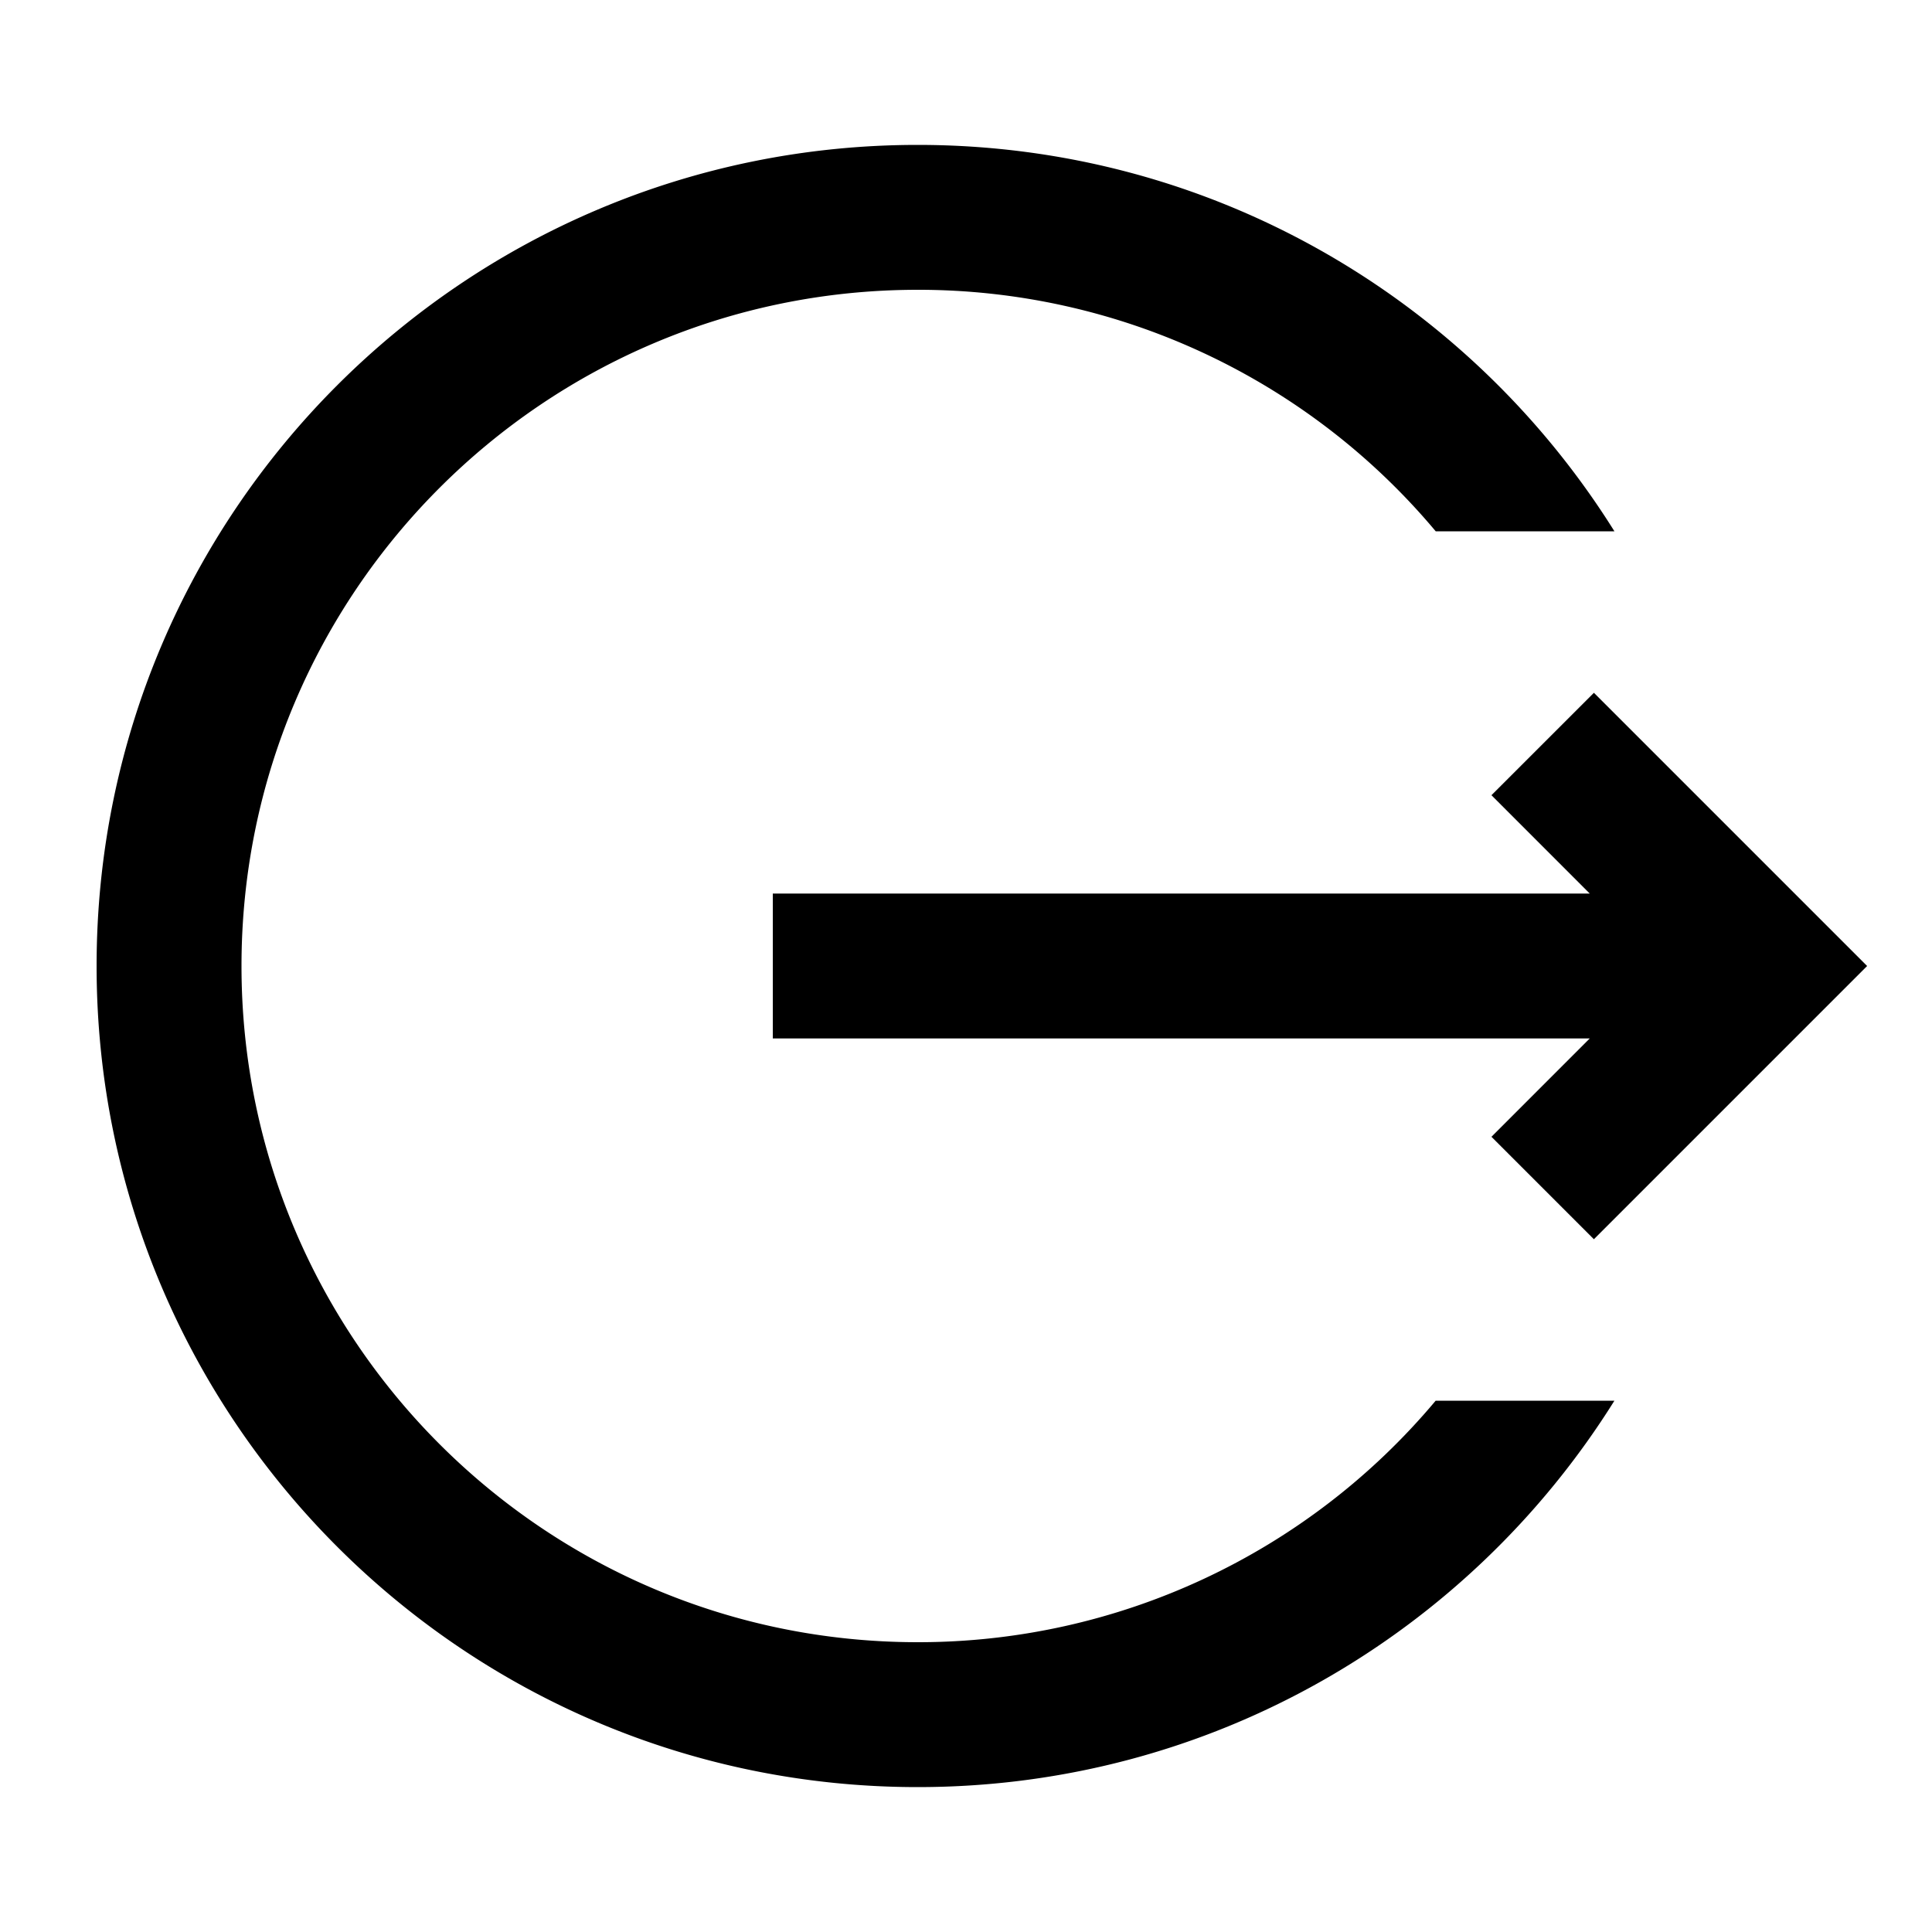 <?xml version="1.0" standalone="no"?><!DOCTYPE svg PUBLIC "-//W3C//DTD SVG 1.1//EN" "http://www.w3.org/Graphics/SVG/1.1/DTD/svg11.dtd"><svg class="icon" width="200px" height="200.00px" viewBox="0 0 1024 1024" version="1.1" xmlns="http://www.w3.org/2000/svg"><path d="M486.4 76.8c155.75 0 292.378 81.818 369.28 204.8h-94.72A357.632 357.632 0 0 0 486.4 153.6C288.461 153.6 128 314.061 128 512s160.461 358.4 358.4 358.4a357.632 357.632 0 0 0 274.509-127.974h94.746C778.778 865.408 642.15 947.2 486.4 947.2 246.042 947.2 51.2 752.358 51.2 512S246.042 76.8 486.4 76.8z m358.4 290.381L989.619 512 844.8 656.819l-54.298-54.298 52.096-52.122H409.6v-76.8h432.998l-52.096-52.122L844.8 367.206z" /></svg>